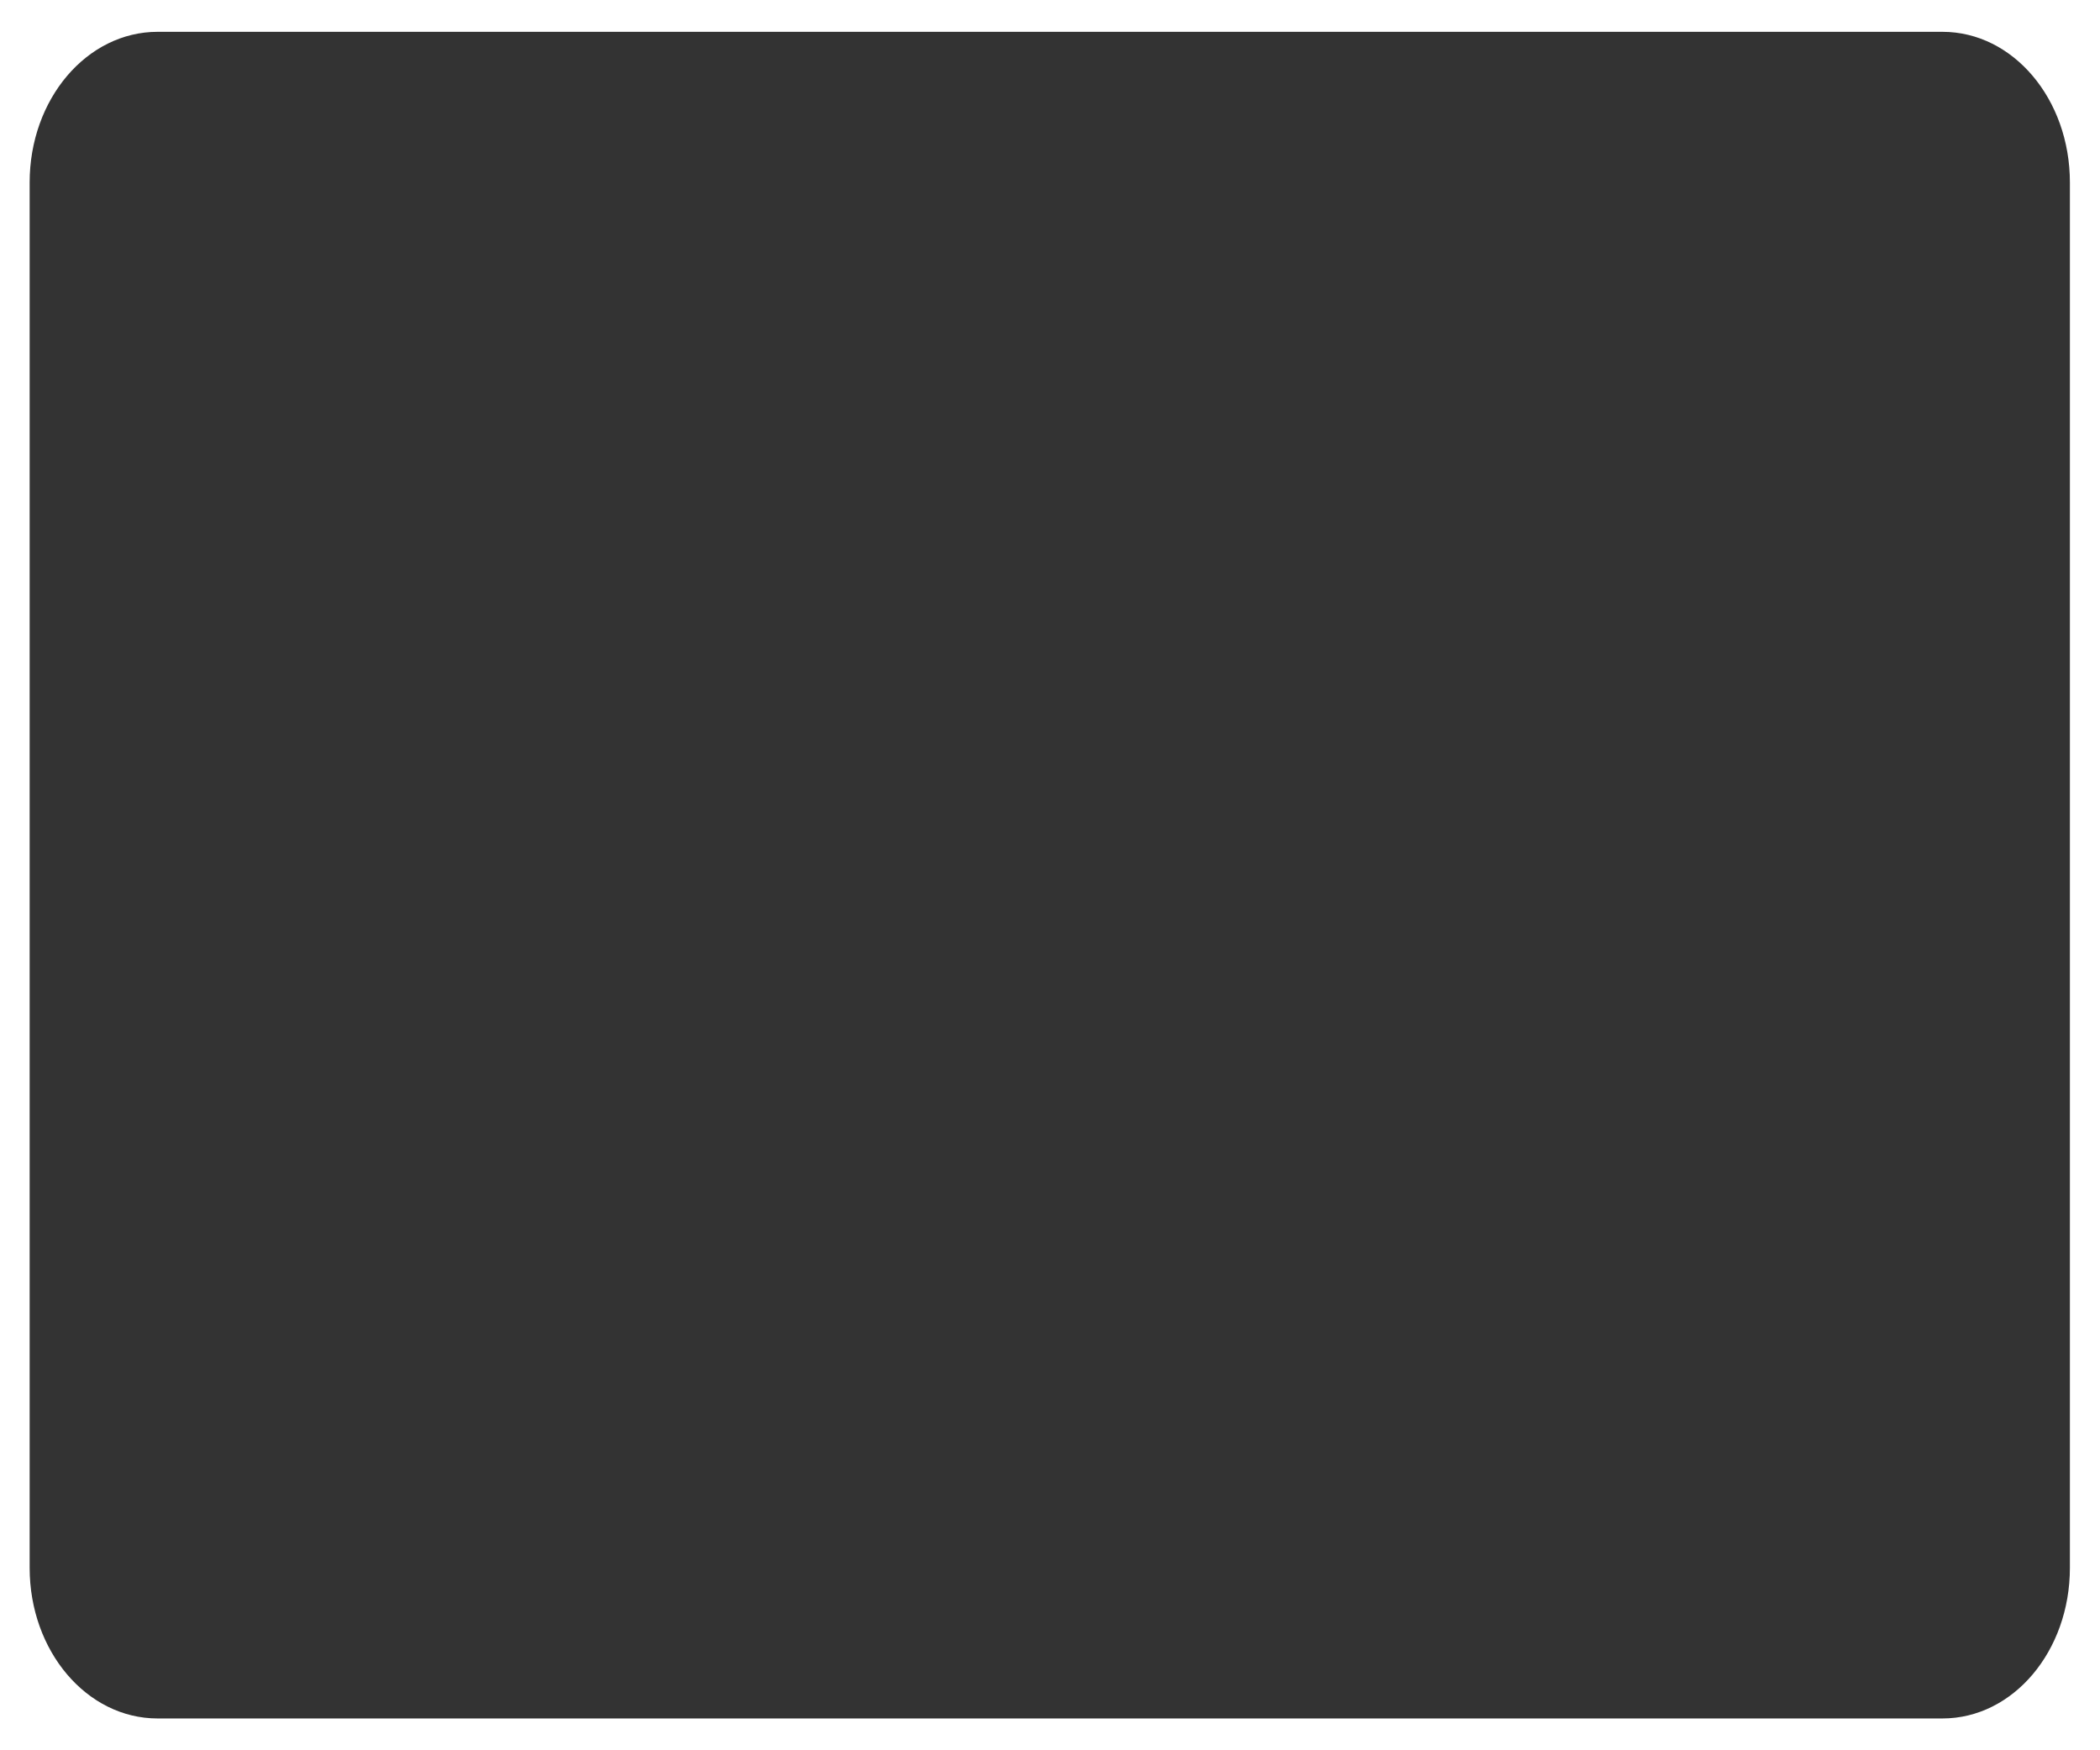 <?xml version="1.0" encoding="UTF-8" standalone="no"?>
<!-- Created with Inkscape (http://www.inkscape.org/) -->
<svg
   xmlns:dc="http://purl.org/dc/elements/1.1/"
   xmlns:cc="http://web.resource.org/cc/"
   xmlns:rdf="http://www.w3.org/1999/02/22-rdf-syntax-ns#"
   xmlns:svg="http://www.w3.org/2000/svg"
   xmlns="http://www.w3.org/2000/svg"
   xmlns:sodipodi="http://inkscape.sourceforge.net/DTD/sodipodi-0.dtd"
   xmlns:inkscape="http://www.inkscape.org/namespaces/inkscape"
   sodipodi:docname="mascaraAvatar.svg"
   sodipodi:docbase="/home/uira/culturadigital/estudiolivre/src/styles/estudiolivre"
   inkscape:version="0.41+0.42pre1"
   sodipodi:version="0.32"
   id="svg4761"
   height="50px"
   width="60px">
  <rect width="100%" height="100%" fill="#333333" stroke="none"/>
  <defs
     id="defs4763" />
  <sodipodi:namedview
     inkscape:window-y="50"
     inkscape:window-x="0"
     inkscape:window-height="513"
     inkscape:window-width="796"
     inkscape:grid-bbox="true"
     inkscape:document-units="px"
     showgrid="true"
     inkscape:current-layer="layer1"
     inkscape:cy="17.454545"
     inkscape:cx="32.000000"
     inkscape:zoom="5.5000000"
     inkscape:pageshadow="2"
     inkscape:pageopacity="0.0"
     borderopacity="1.0"
     bordercolor="#666666"
     pagecolor="#ffffff"
     id="base" />
  <g
     inkscape:groupmode="layer"
     inkscape:label="Layer 1"
     id="layer1">
    <path
       style="fill:#ffffff;fill-opacity:1;fill-rule:nonzero;stroke:none;stroke-width:0.875;stroke-linecap:round;stroke-linejoin:round;stroke-miterlimit:4;stroke-dashoffset:0;stroke-opacity:0.901"
       id="path4409"
       d="M 60,50 L 60,-1.0000000e-05 L 4.0000000e-07,-1.0000000e-05 L 4.0000000e-07,50 L 60,50 z M 55.498,49.091 L 4.502,49.091 C 2.481,49.091 0.847,47.168 0.847,44.787 L 0.847,5.213 C 0.847,2.832 2.481,0.909 4.502,0.909 L 55.498,0.909 C 57.519,0.909 59.14,2.832 59.14,5.213 L 59.14,44.787 C 59.14,47.168 57.519,49.091 55.498,49.091 z " />
  </g>
</svg>
